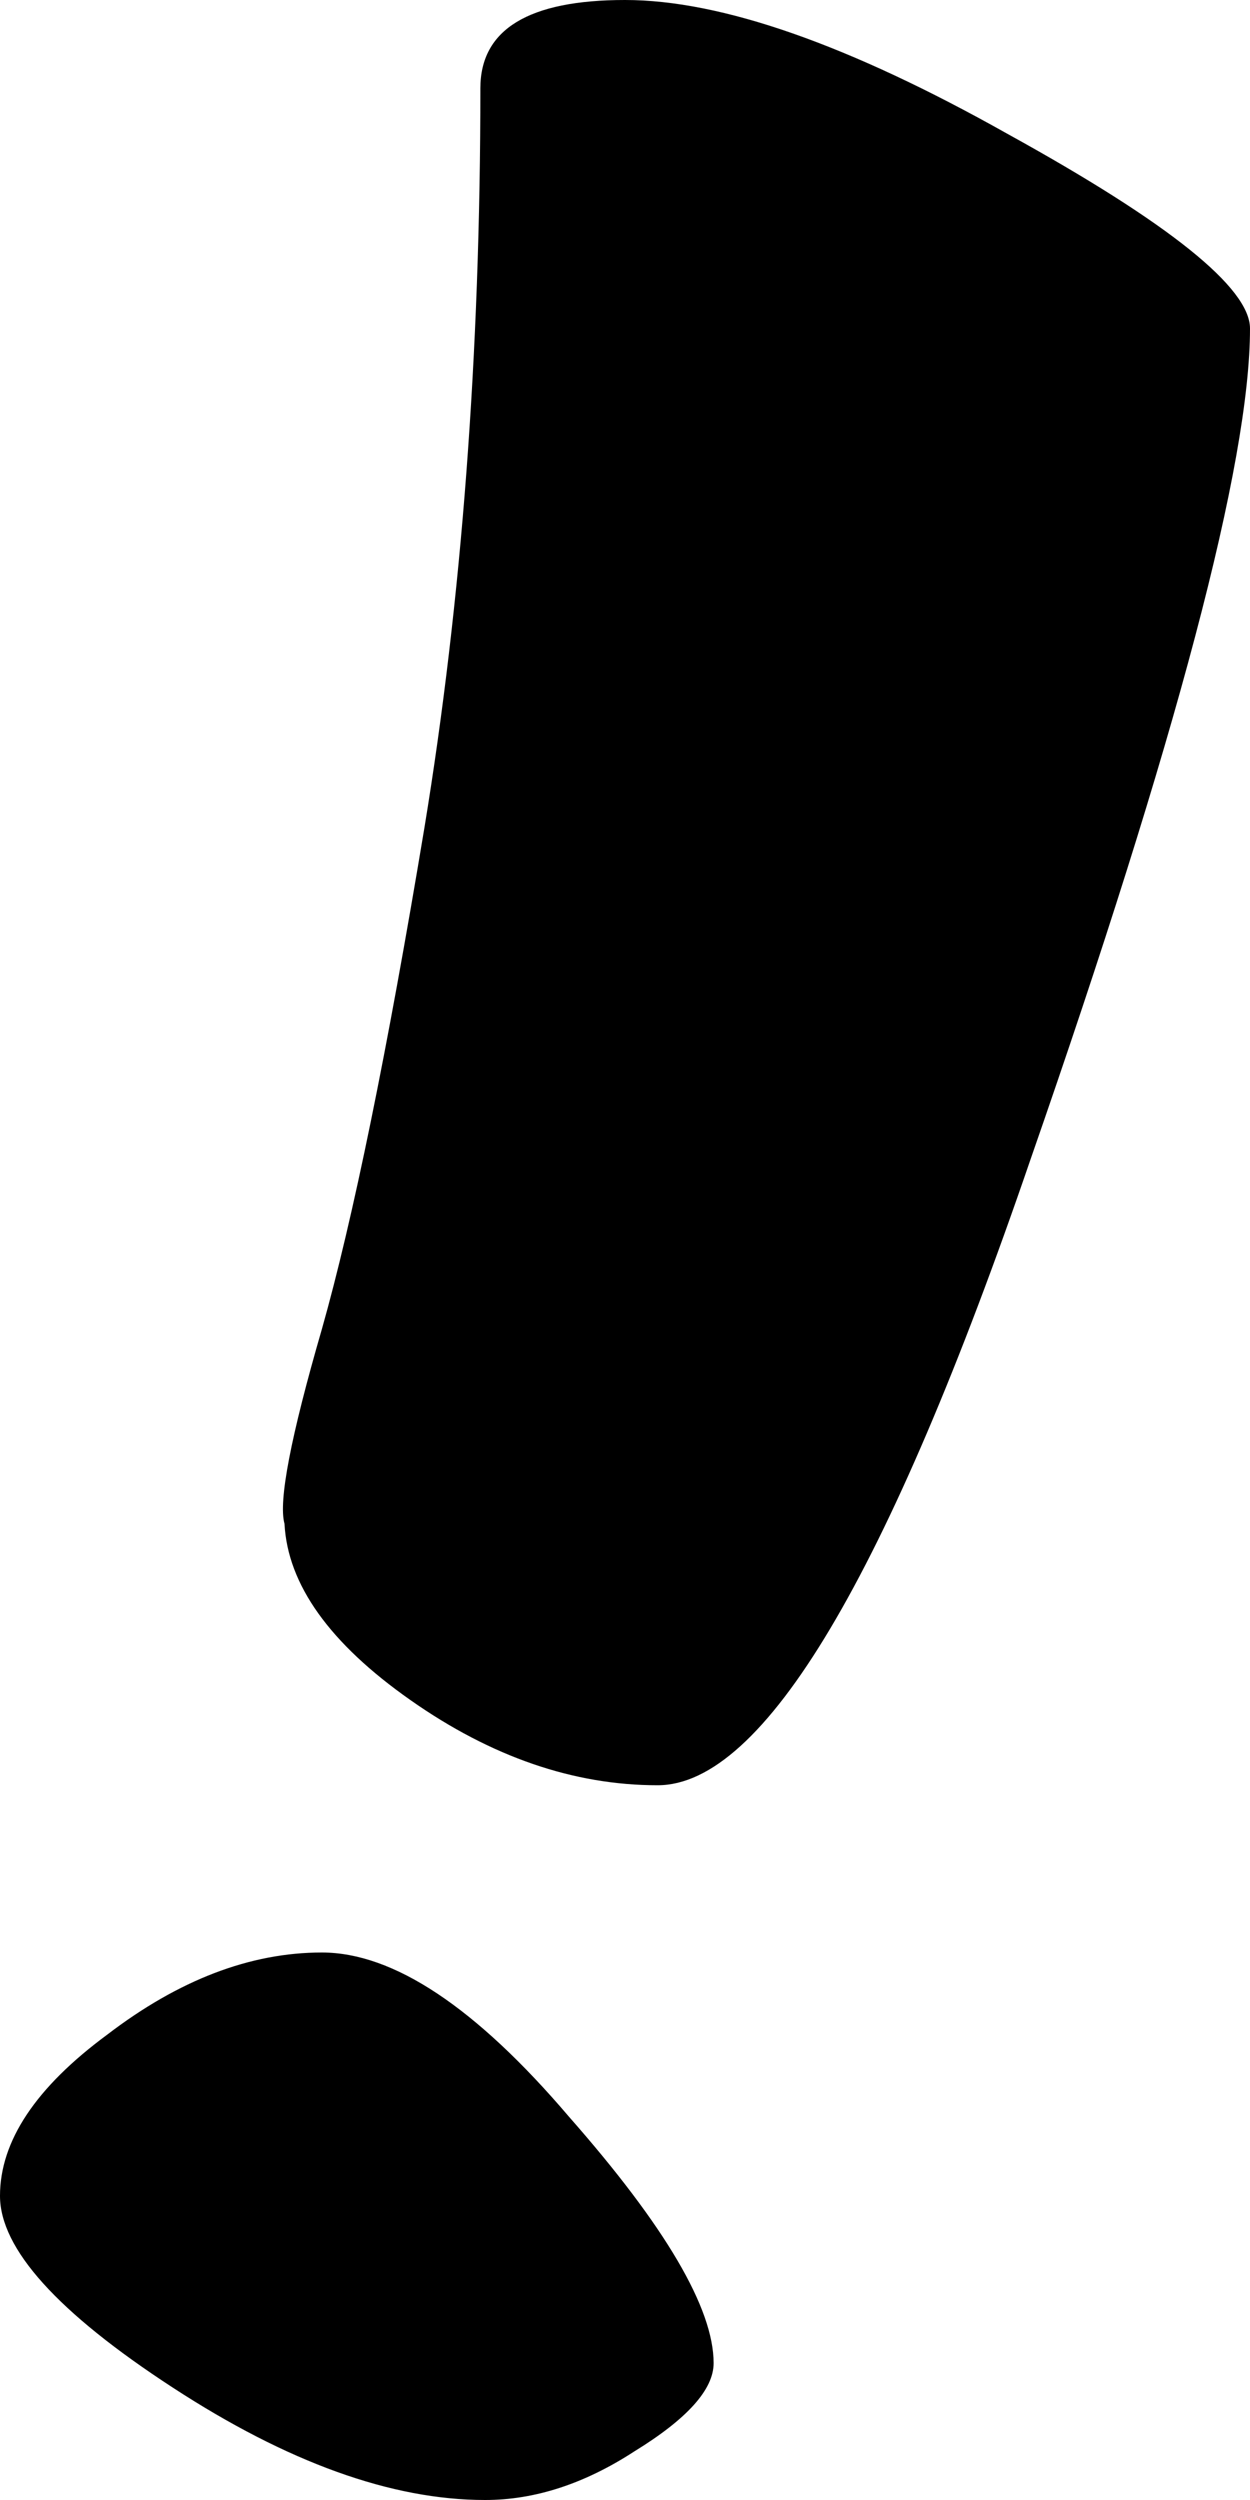 <svg width="10" height="20" viewBox="0 0 10 20" fill="none" xmlns="http://www.w3.org/2000/svg">
<path d="M0 17.567C0 17.129 0.286 16.699 0.858 16.277C1.43 15.839 2.002 15.62 2.575 15.62C3.147 15.62 3.806 16.058 4.552 16.934C5.323 17.81 5.709 18.467 5.709 18.905C5.709 19.116 5.498 19.351 5.075 19.611C4.677 19.87 4.279 20 3.881 20C3.134 20 2.301 19.7 1.381 19.1C0.46 18.5 0 17.989 0 17.567ZM3.843 0.706C3.843 0.235 4.229 0 5 0C5.771 0 6.791 0.357 8.06 1.071C9.353 1.784 10 2.303 10 2.628C10 3.698 9.415 5.912 8.246 9.27C7.102 12.611 6.107 14.282 5.261 14.282C4.59 14.282 3.93 14.055 3.284 13.601C2.637 13.147 2.301 12.676 2.276 12.19C2.226 12.011 2.326 11.492 2.575 10.633C2.823 9.757 3.097 8.418 3.396 6.618C3.694 4.801 3.843 2.83 3.843 0.706Z" fill="black"/>
</svg>
